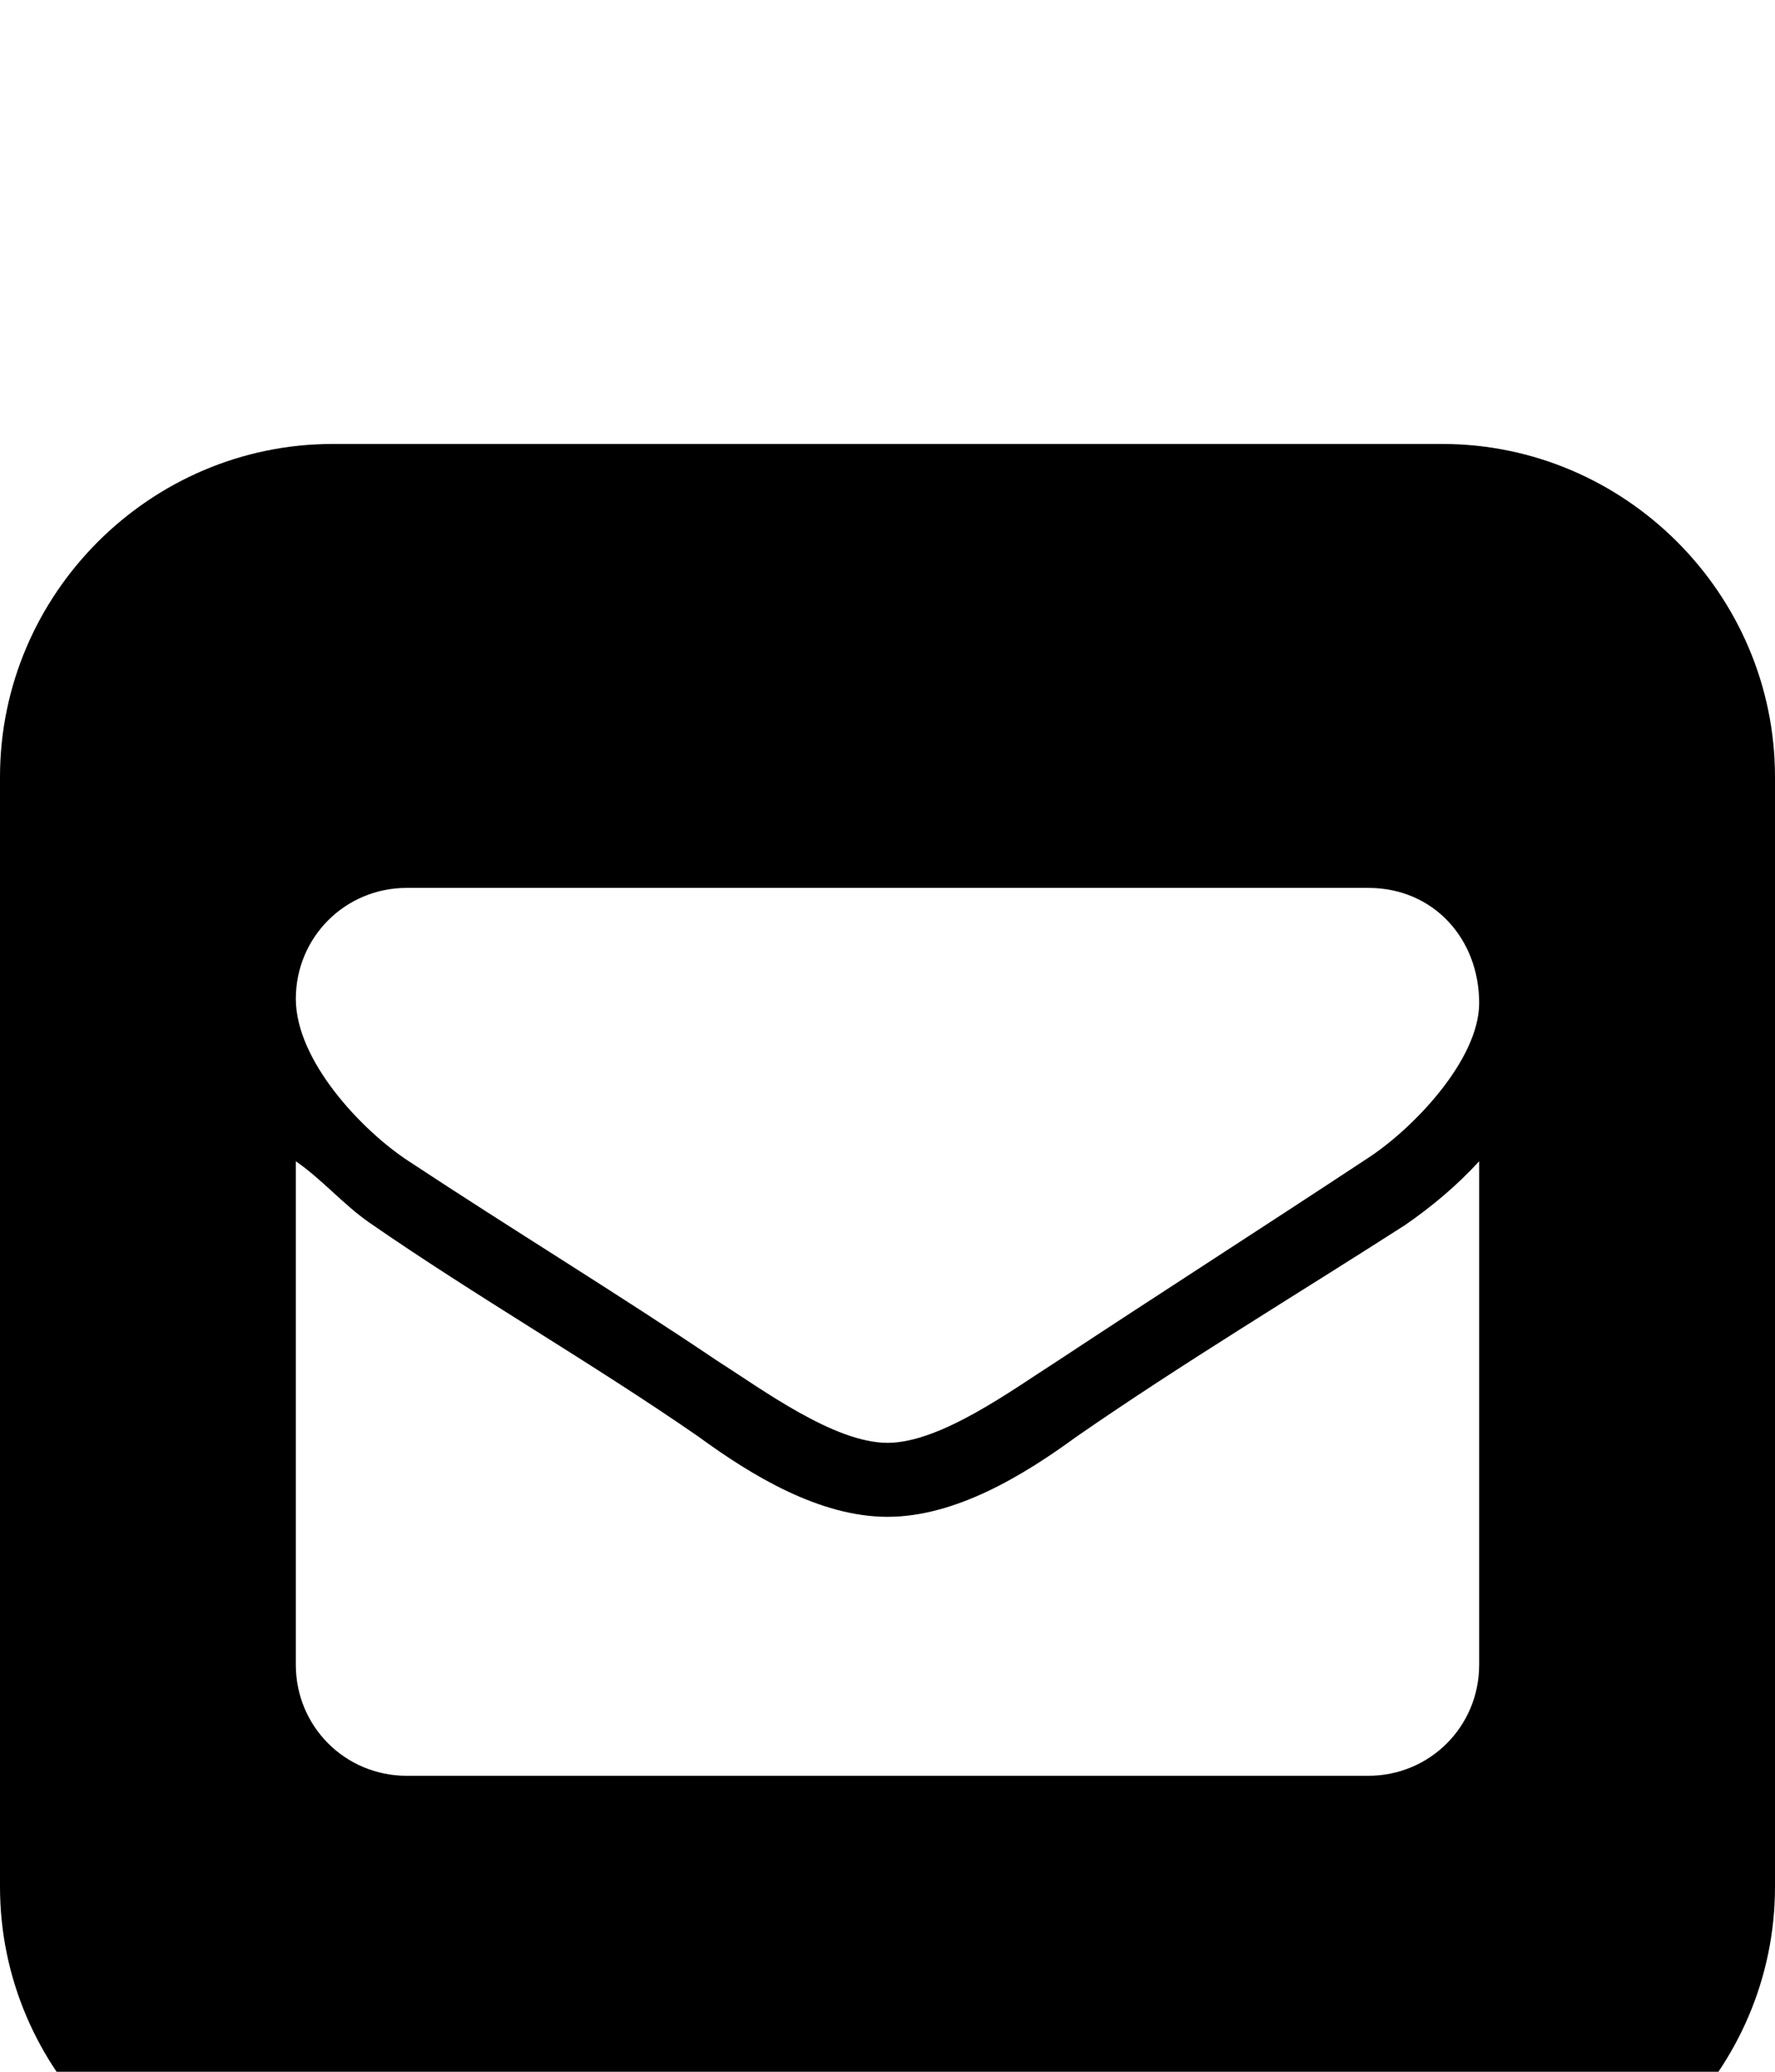 <svg xmlns="http://www.w3.org/2000/svg" viewBox="0 -144 864 1008"><path fill="currentColor" d="M720 344c0-31-22-56-54-56H198c-30 0-54 24-54 54s32 64 55 79c50 33 101 64 150 97 22 14 57 40 83 40s61-26 83-40c50-33 100-65 150-98 22-14 55-48 55-76zm0 322V421c-11 12-23 22-36 31-53 34-108 67-160 103-26 19-59 39-92 39s-66-20-92-39c-52-36-108-68-160-104-13-9-23-21-36-30v245c0 30 24 54 54 54h468c30 0 54-24 54-54zM162 72h540c89 0 162 73 162 162v540c0 89-73 162-162 162H162C73 936 0 863 0 774V234C0 145 73 72 162 72z"/></svg>
